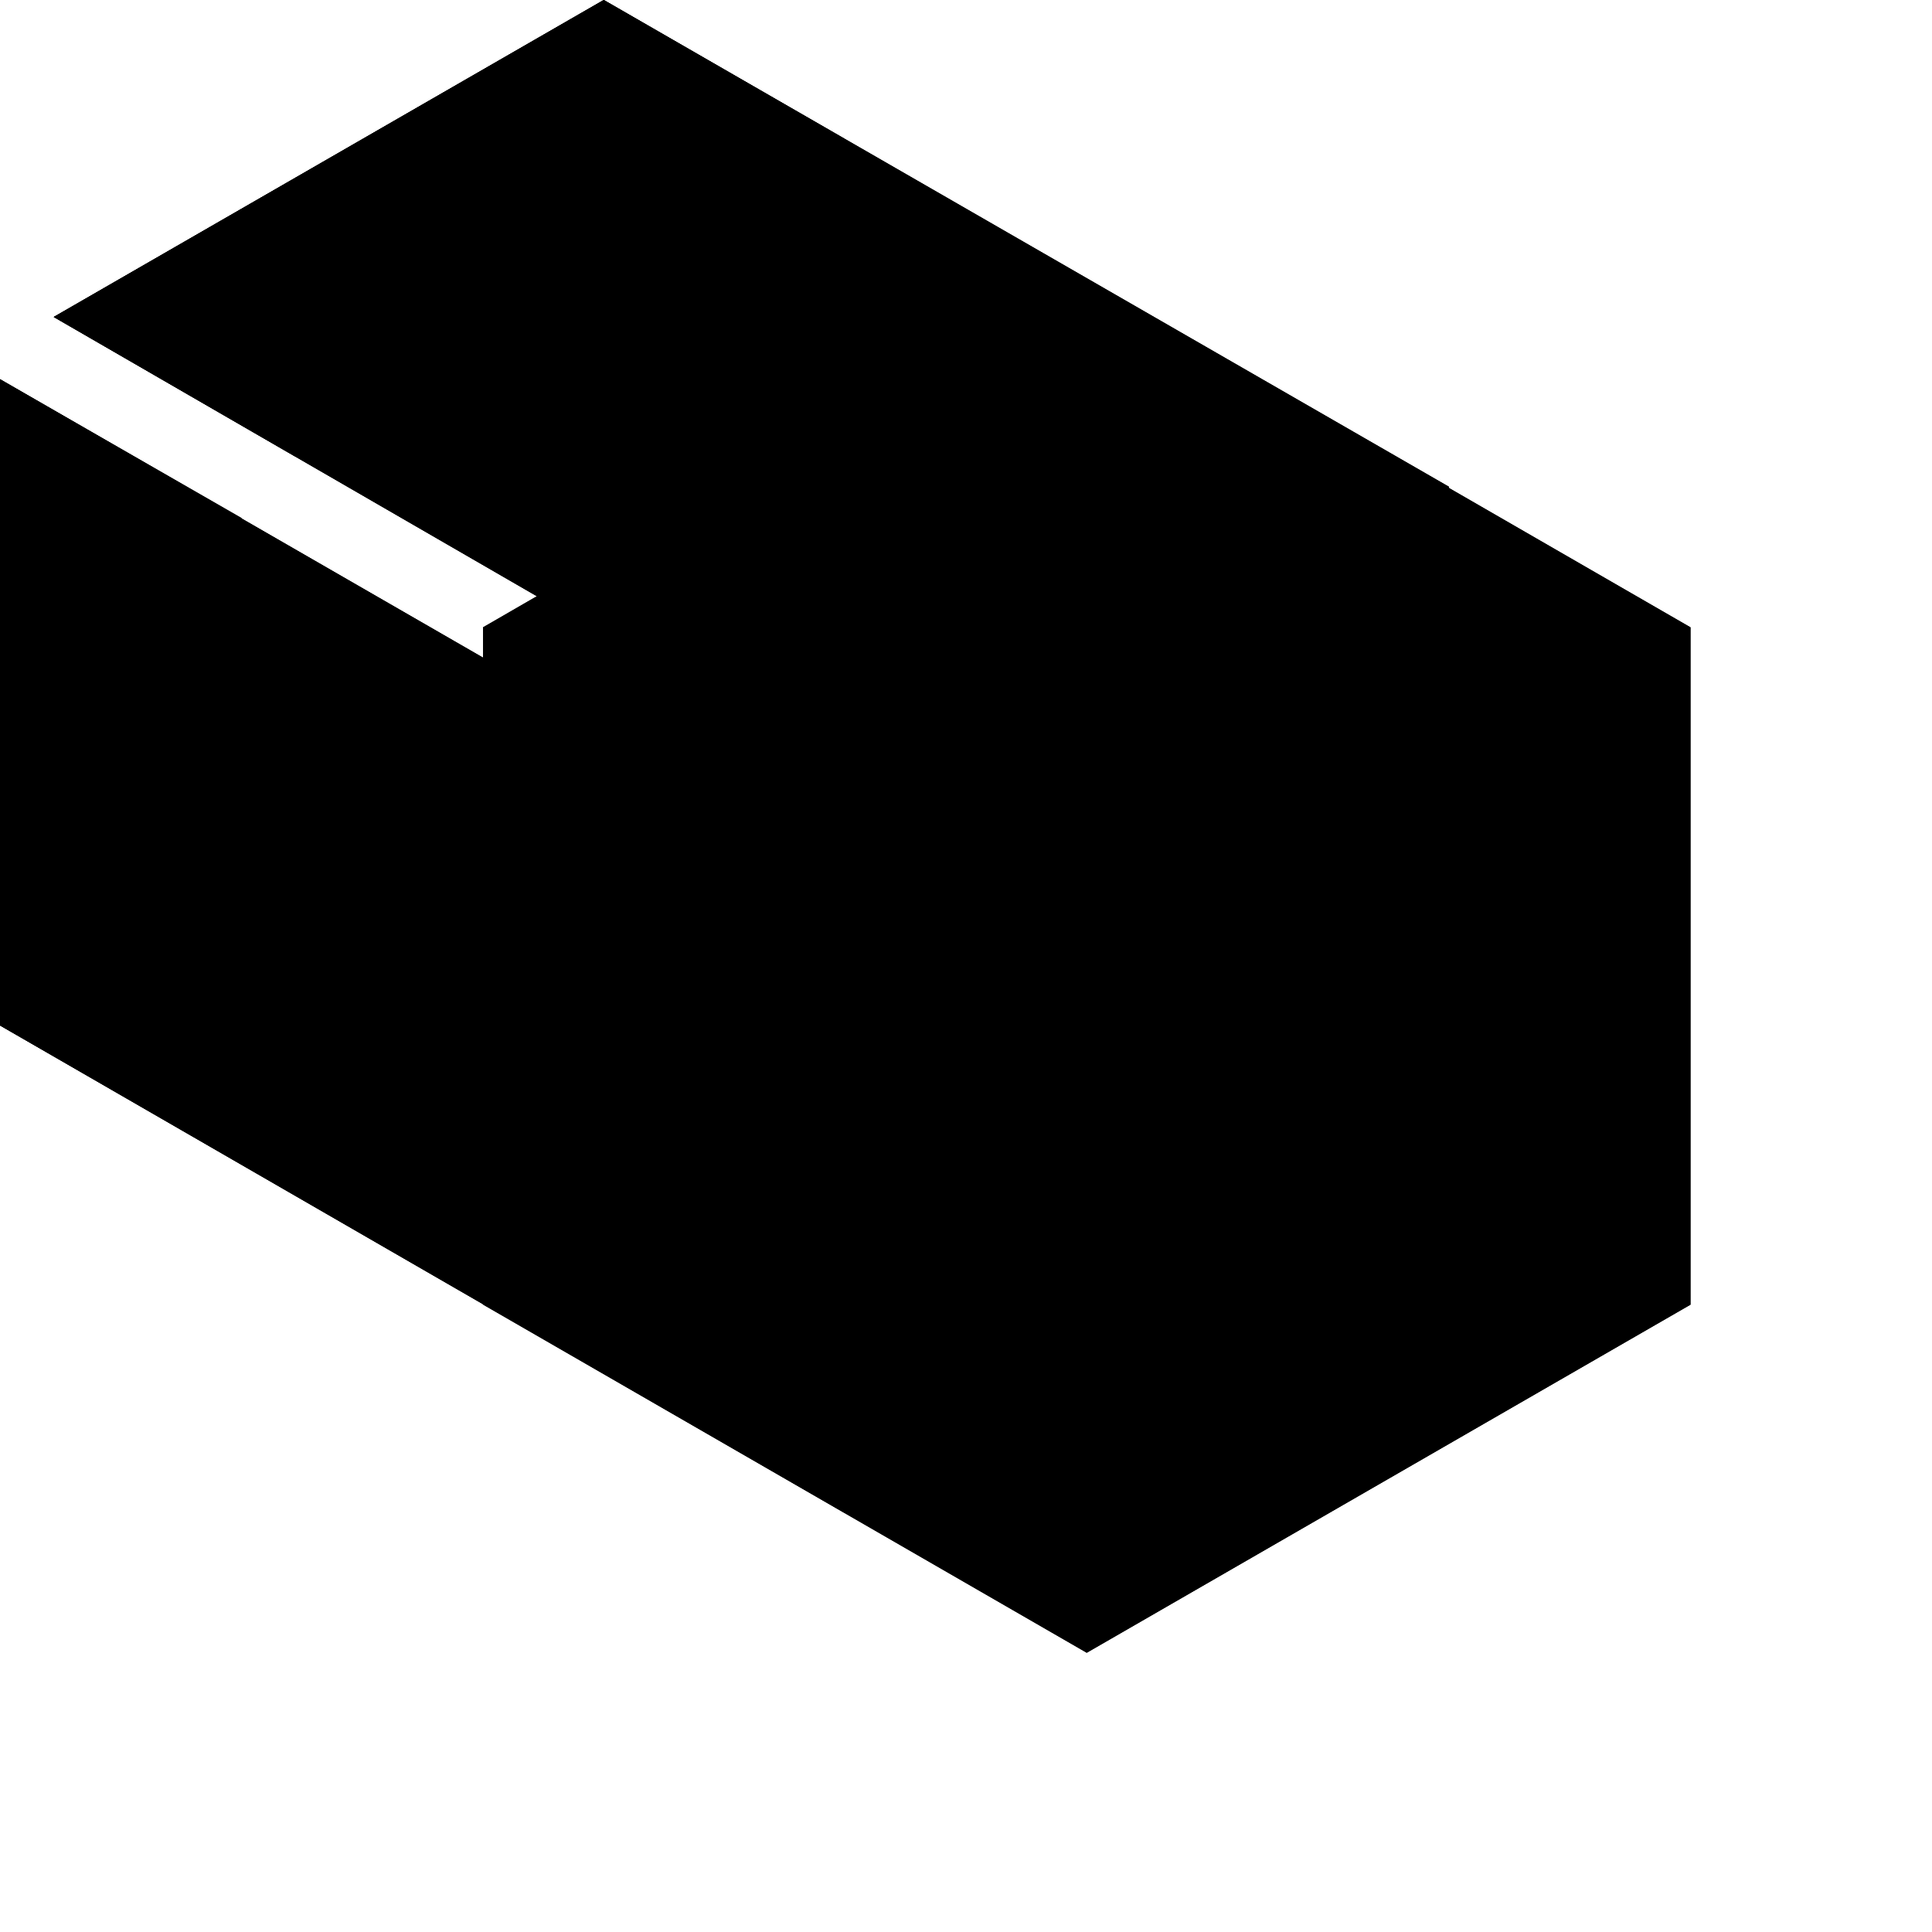 <?xml version="1.0" standalone="no"?>
<svg xmlns="http://www.w3.org/2000/svg" viewBox="0,0,2048,2048">
  <path class='OfficeIconColors_HighContrast' d='M 640 0 l 1152 665 v 718 l -640 369 l -1152 -665 v -685 l 512 295 v -32 l 57 -33 l -512 -296 m 1052 1294 v -586 l -512 -294 v 584 m 57 -653 l 499 290 l 500 -288 l -499 -288 m 553 939 v -584 l -512 296 v 584 z'/>
  <path class='OfficeIconColors_m29' d='M 640 0 l 896 516 v 718 l -640 370 l -896 -517 v -685 l 1434 827 l 42 -73 l -1419 -820 z'/>
  <path class='OfficeIconColors_m2109' d='M 640 0 l 896 516 v 718 l -640 370 l -896 -517 v -685 l 1434 827 l 42 -73 l -1419 -820 z'/>
  <path class='OfficeIconColors_m2111' d='M 895 147 l -582 337 l -256 -148 l 583 -336 m -384 549 v 685 l -256 -147 v -685 z'/>
  <path class='OfficeIconColors_m29' d='M 555 1358 v -668 l 597 -345 l 597 345 v 668 l -597 345 z'/>
  <path class='OfficeIconColors_m28' d='M 1152 296 l 640 369 v 718 l -640 369 l -640 -369 v -718 m 1141 18 l -501 -289 l -499 288 l 500 289 m -556 363 l 512 296 v -586 l -512 -294 m 1110 584 v -584 l -512 296 v 584 z'/>
</svg>